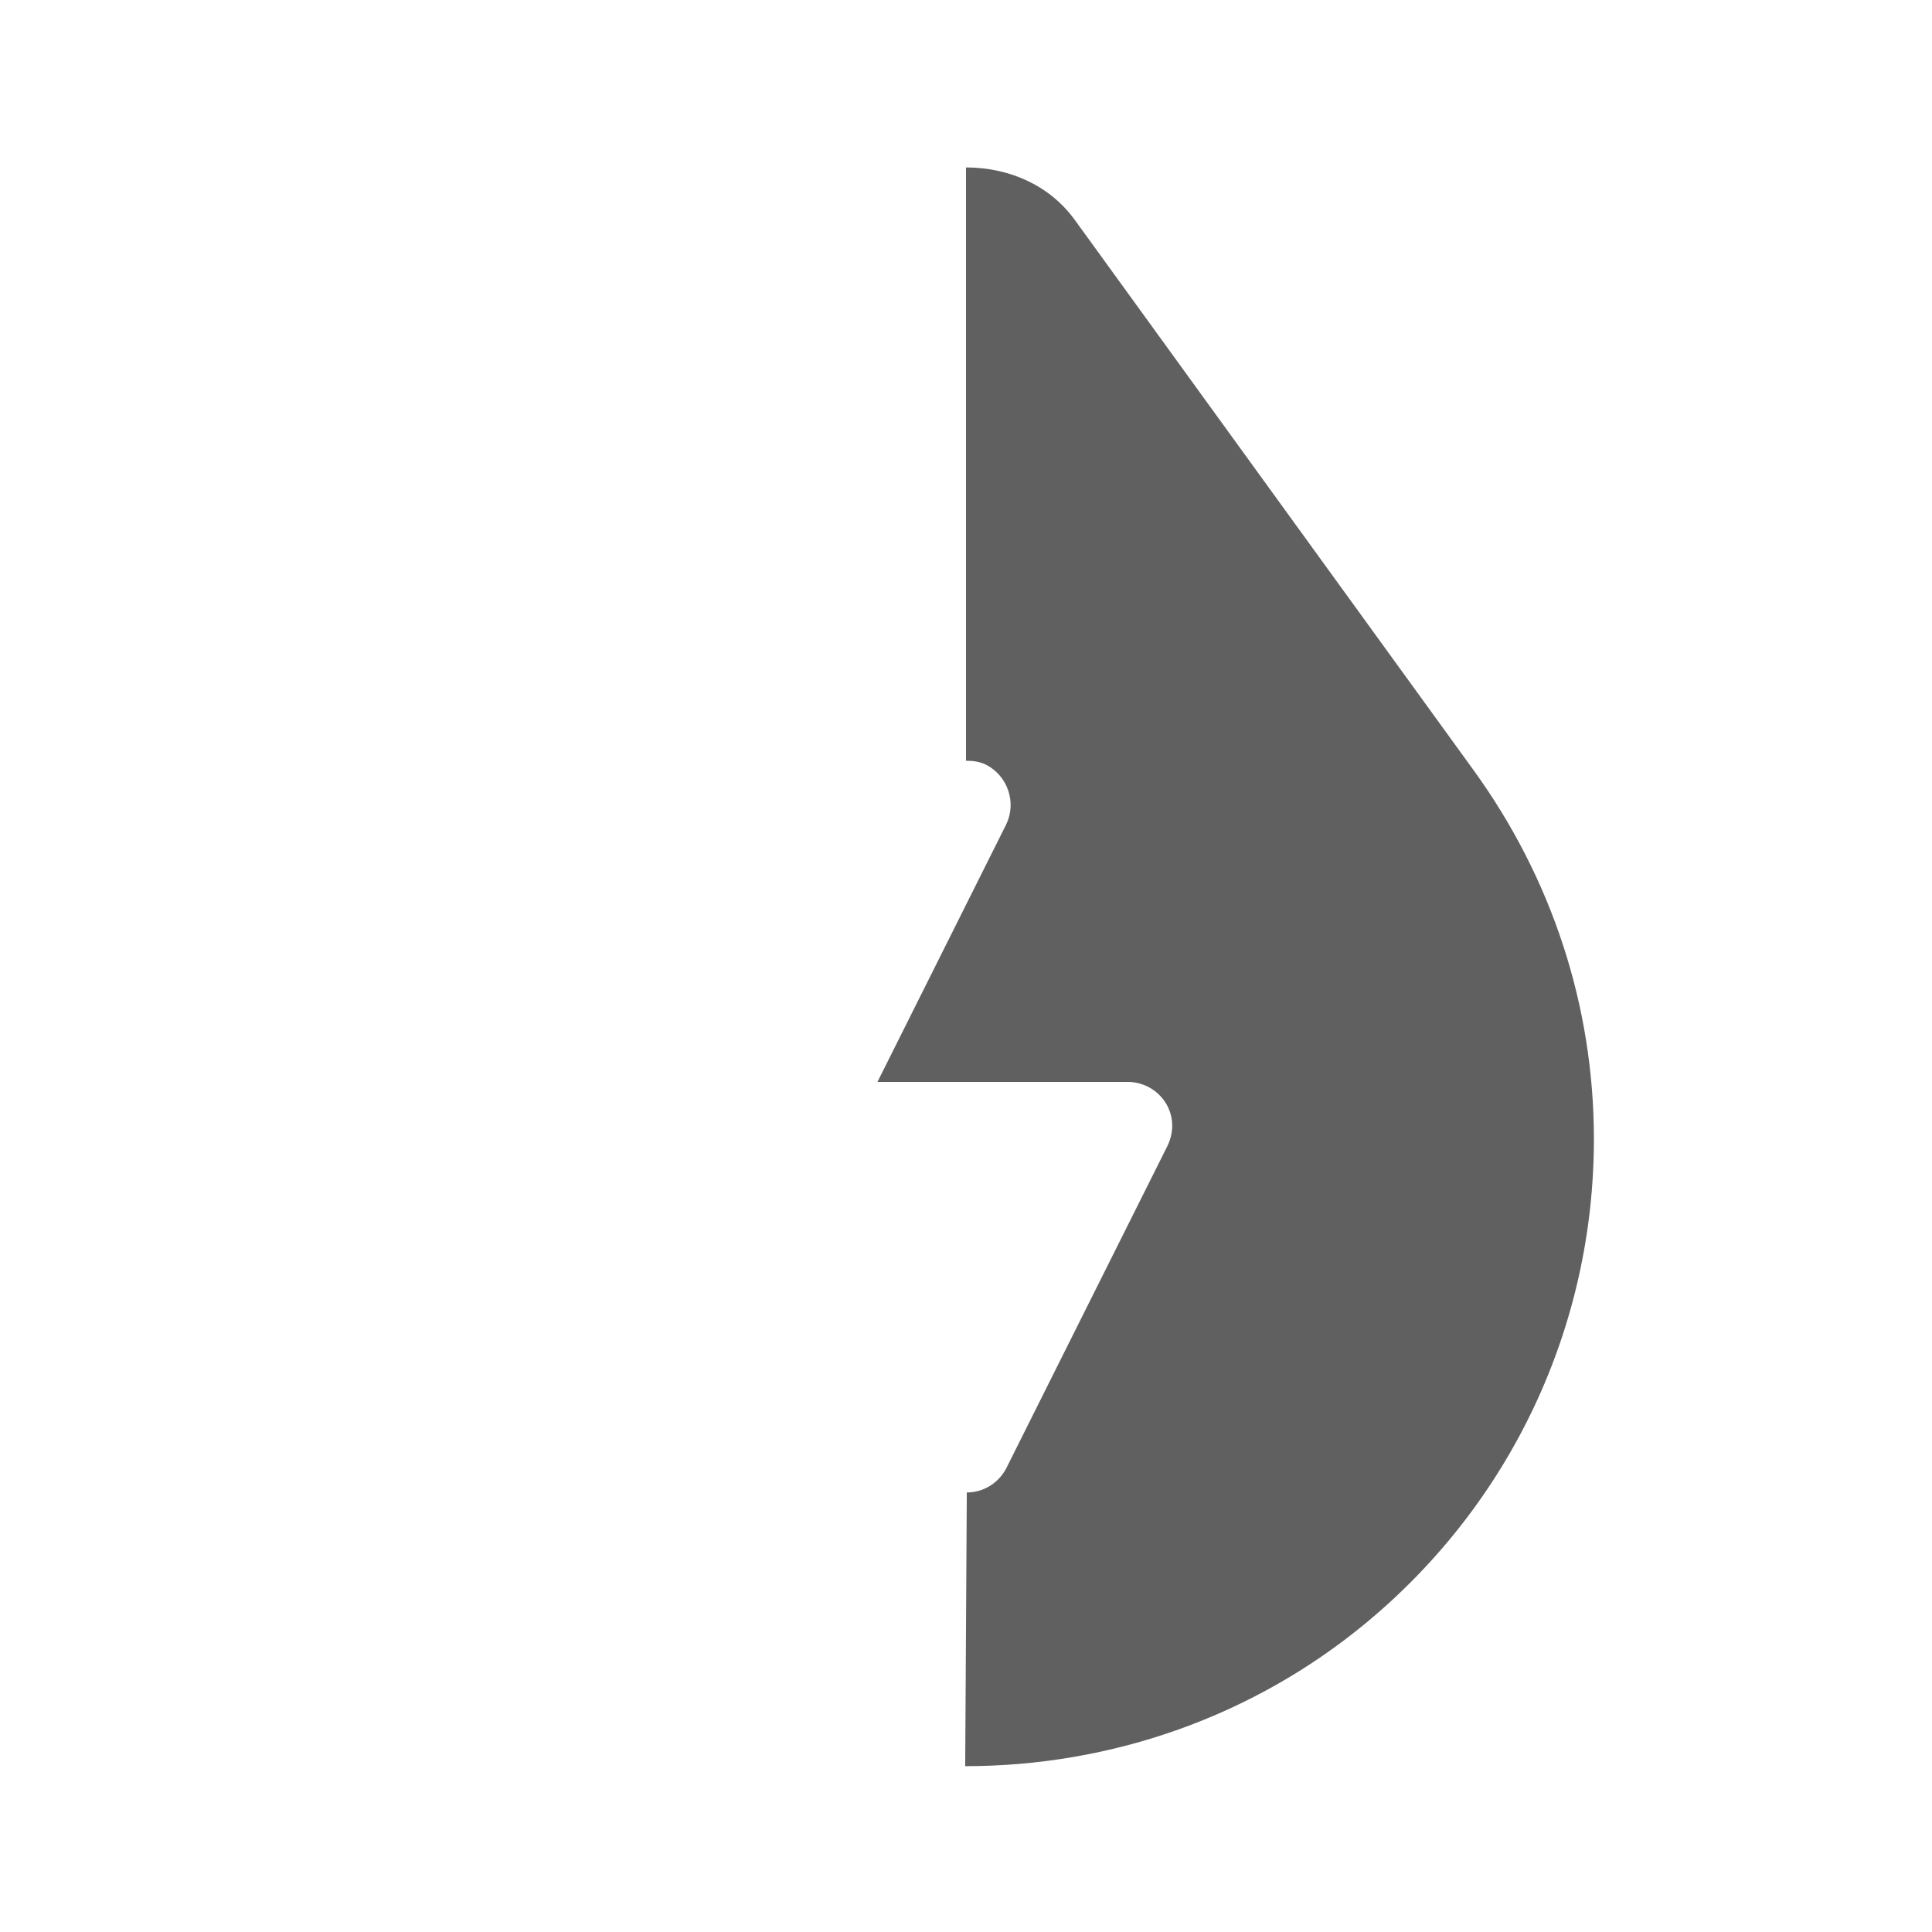 <?xml version="1.0" encoding="UTF-8"?>
<svg id="HF" xmlns="http://www.w3.org/2000/svg" viewBox="0 0 24 24">
  <path d="M18.3,9.56l-4.95-6.83c-.32-.44-.83-.65-1.35-.65v7.37c.08,0,.17.01.25.05.27.14.38.47.25.74l-1.6,3.2h3.11c.19,0,.37.1.47.26s.11.36.02.54l-2,4c-.1.19-.29.3-.49.3l-.02,3.4c1.82,0,3.58-.62,4.98-1.78,1.8-1.49,2.83-3.68,2.83-6.01,0-1.65-.52-3.24-1.5-4.59Z" style="fill: #606060; stroke-width: 0px;"/>
</svg>